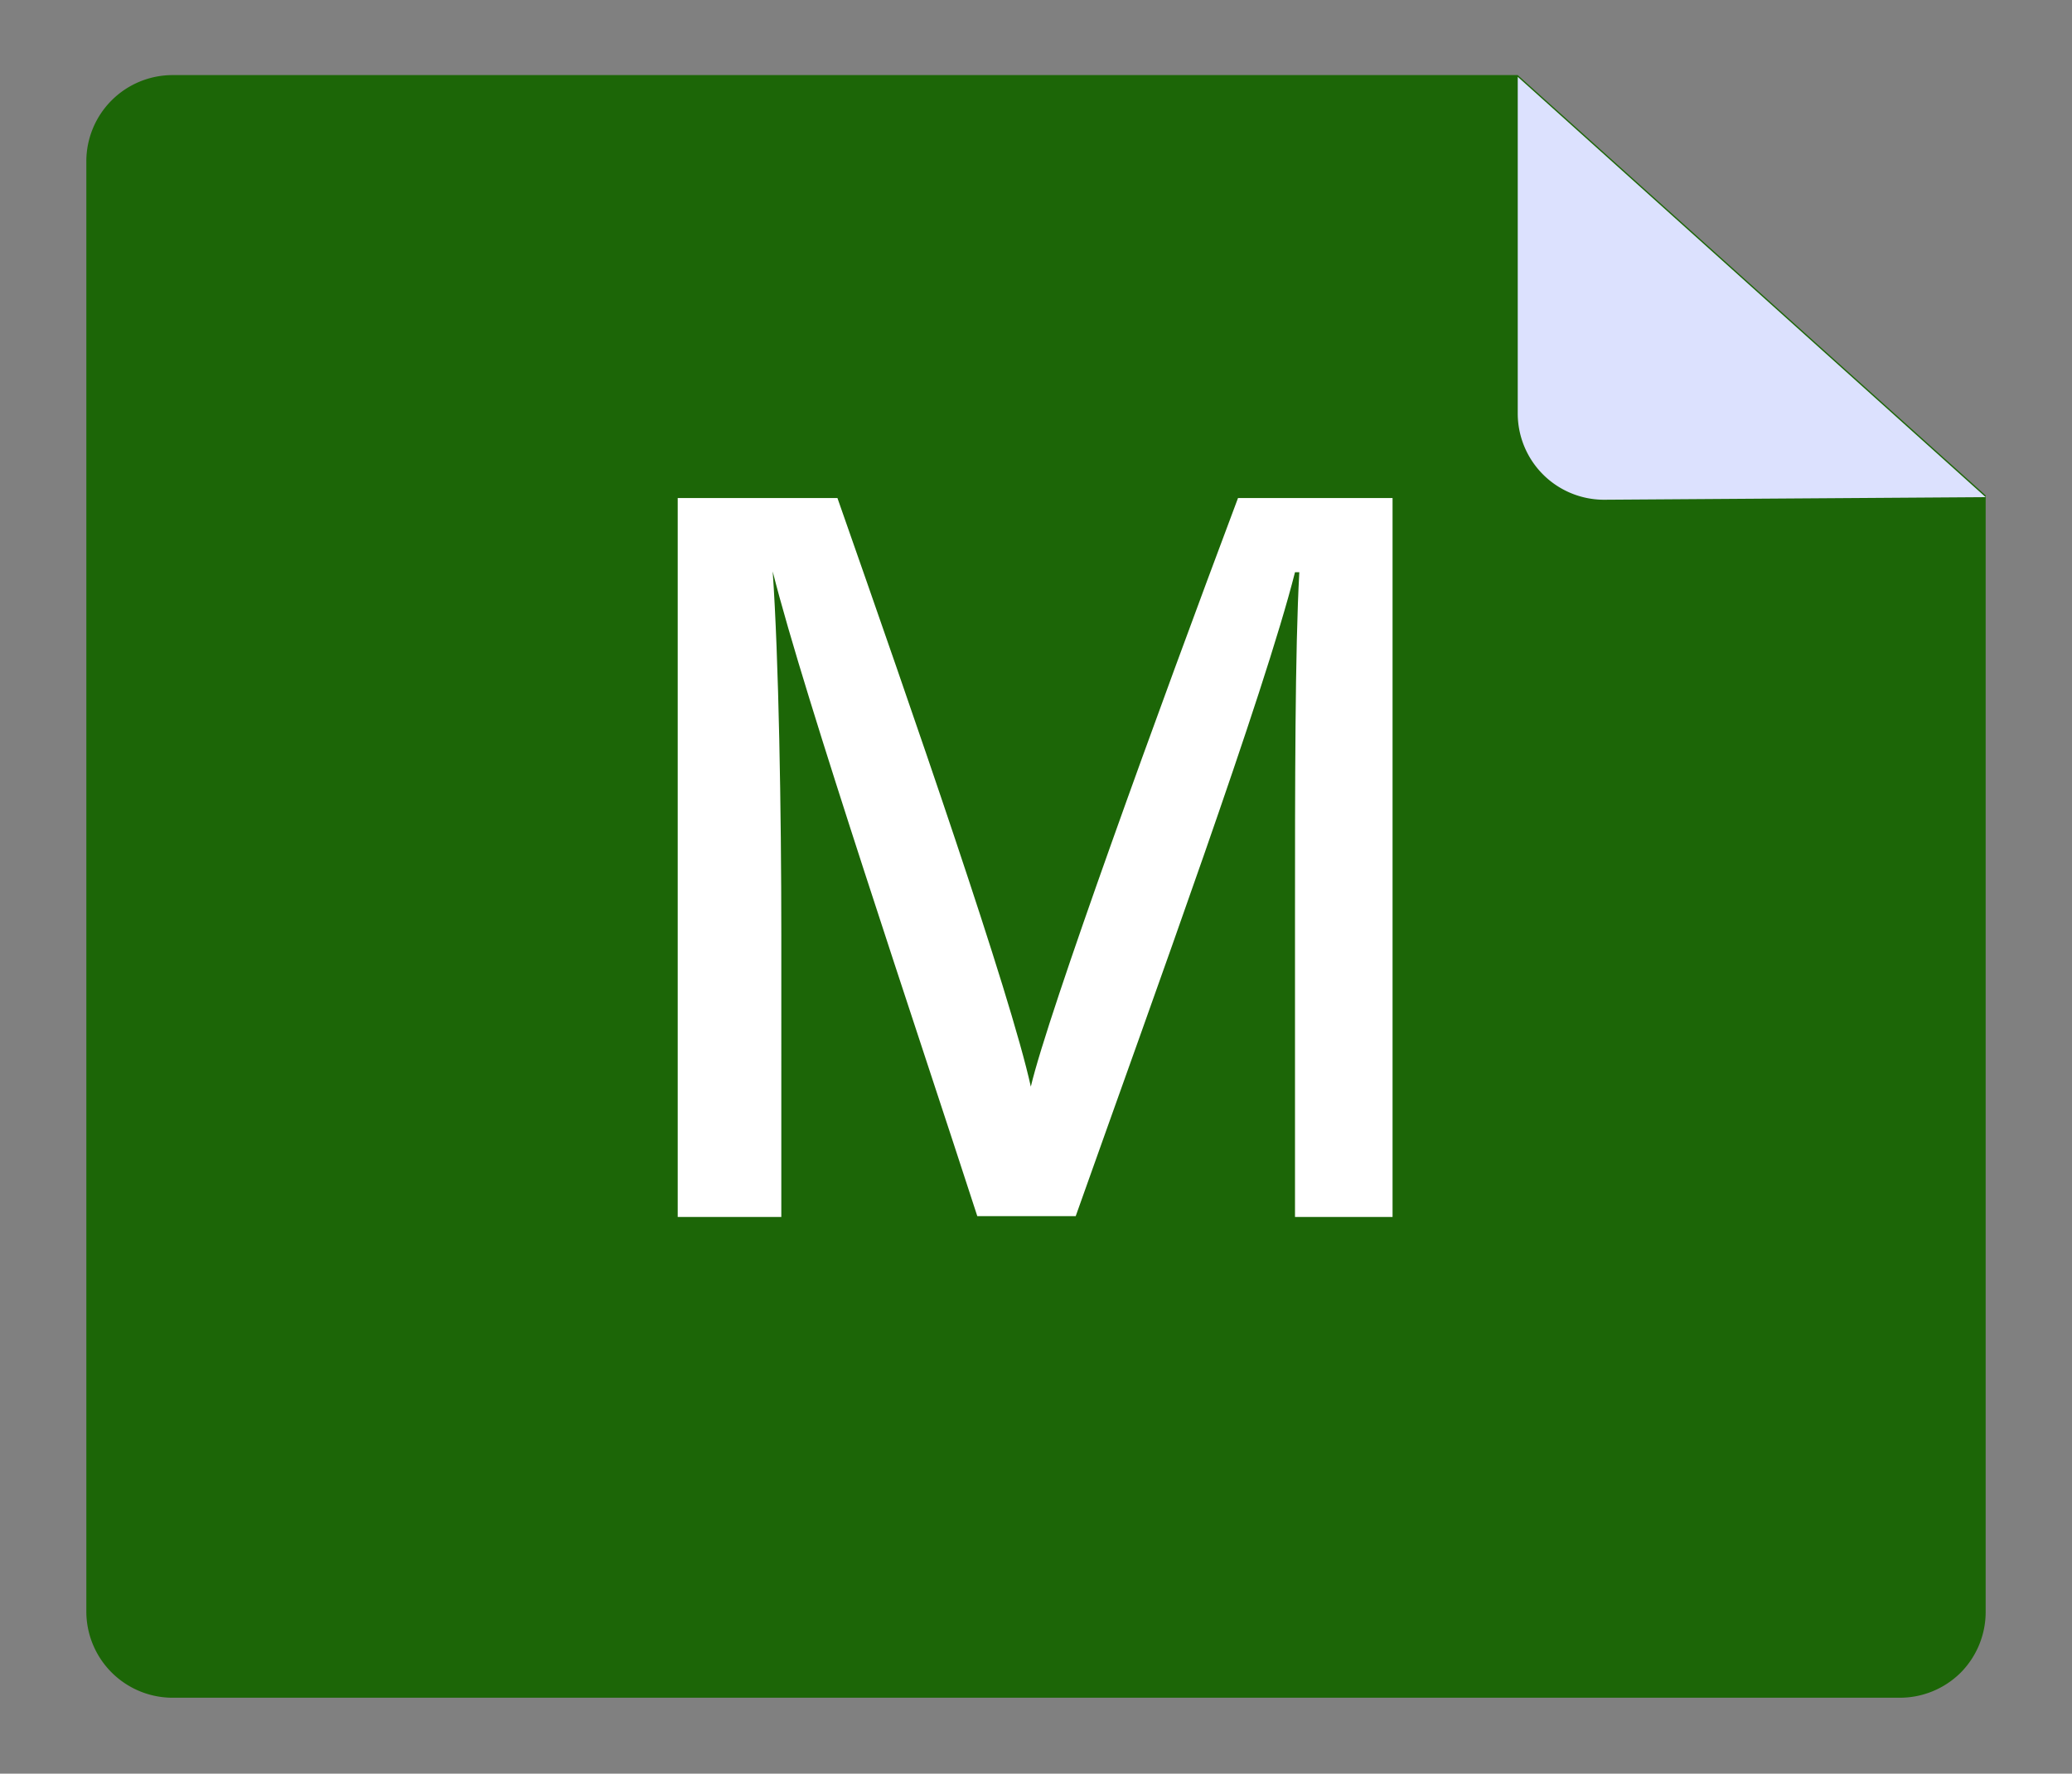 <svg id="图层_1" data-name="图层 1" xmlns="http://www.w3.org/2000/svg" xmlns:xlink="http://www.w3.org/1999/xlink" viewBox="0 0 24 20.55"><rect x="0" y="0" width="24" height="20.55" fill="#808080" stroke="none"/><defs><style>.cls-1{fill:none;}.cls-2{clip-path:url(#clip-path);}.cls-3{fill:#1c6607;}.cls-4{fill:#dce1fe;}.cls-5{fill:#fff;}</style><clipPath id="clip-path"><rect class="cls-1" x="1" y="0.86" width="22" height="18.83"/></clipPath></defs><title>-md</title><g class="cls-2"><path class="cls-3" d="M17.58.87H2a1,1,0,0,0-1,1v16.8a1,1,0,0,0,1,1H22a1,1,0,0,0,.71-.29,1,1,0,0,0,.29-.71V5.74L17.58.87Zm0,0"/></g><path class="cls-4" d="M18.58,5.79a1,1,0,0,1-1-1V.89L23,5.76Zm0,0"/><path class="cls-5" d="M15,10.63c0-1.52,0-3.1.05-4H15c-.36,1.42-1.61,4.84-2.54,7.46H11.32c-.7-2.16-2-6-2.37-7.47h0c.07,1,.1,2.78.1,4.21V14.1H7.85V5.77H9.7c.88,2.51,2,5.73,2.24,6.82h0c.2-.85,1.48-4.37,2.4-6.82h1.79V14.1H15Z"/></svg>